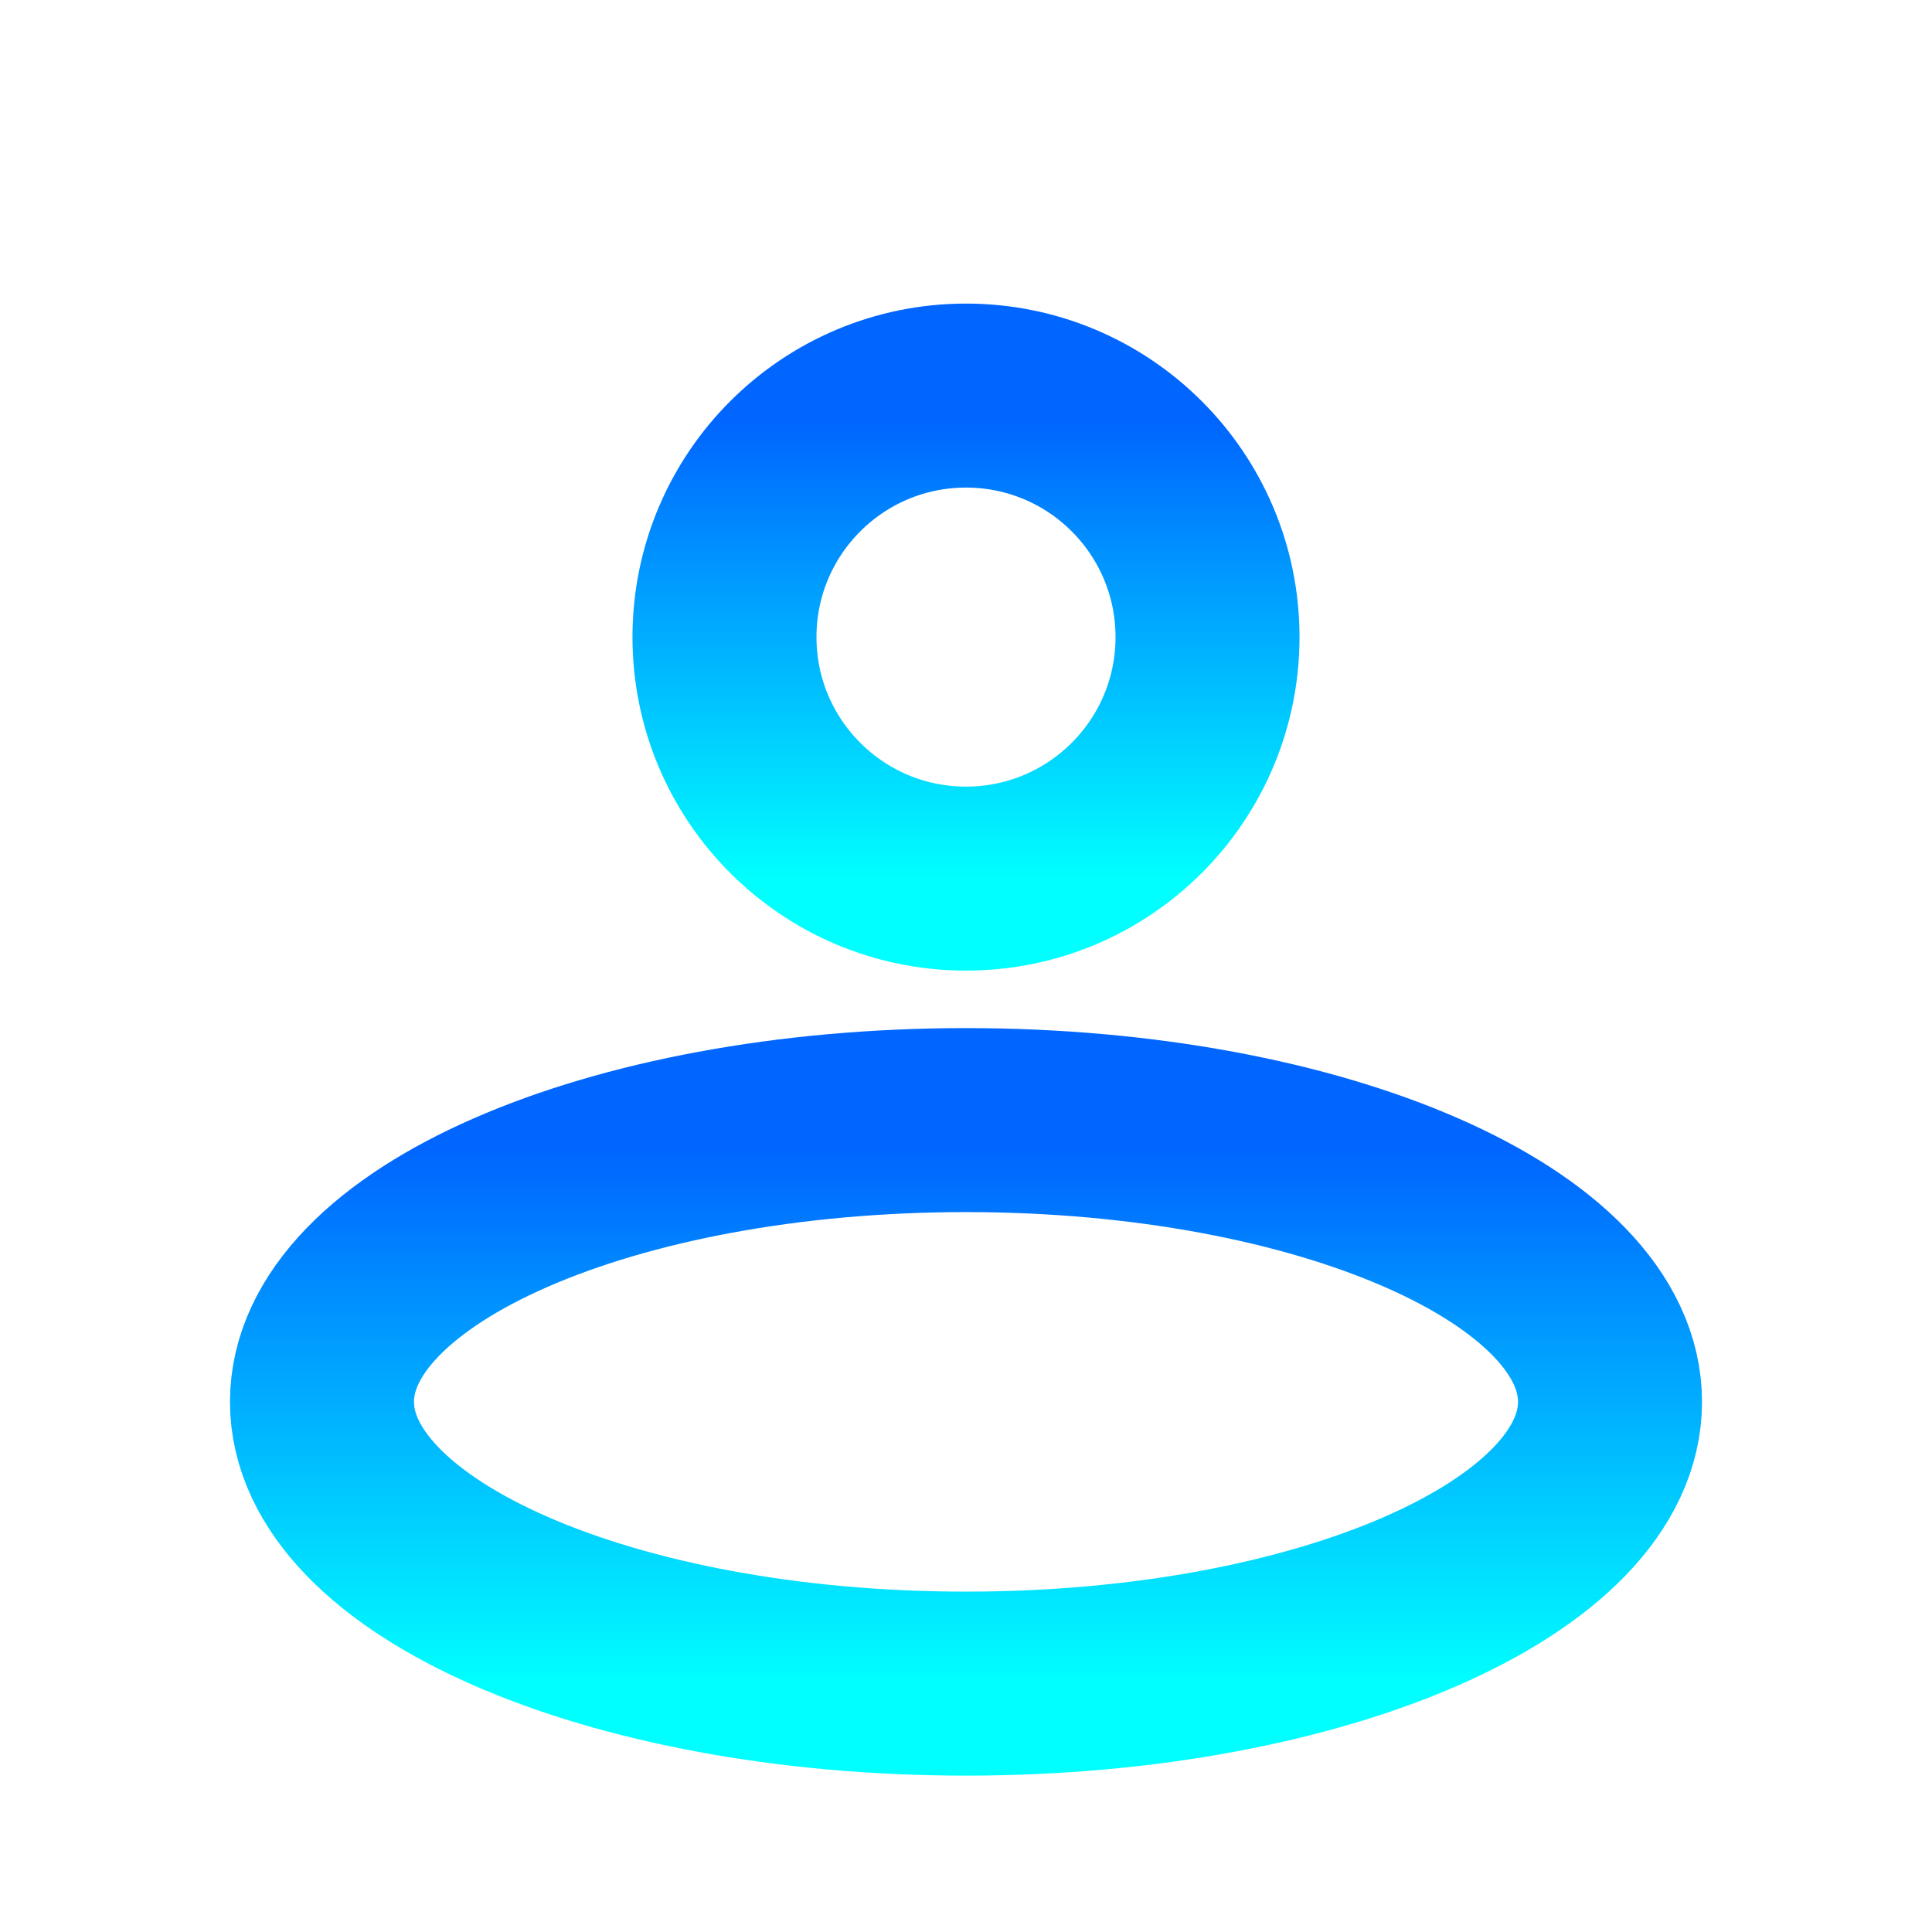 <svg width="105" height="105" viewBox="0 0 105 105" fill="none" xmlns="http://www.w3.org/2000/svg">
<g clip-path="url(#clip0_47_101)" filter="url(#filter0_i_47_101)">
<mask id="mask0_47_101" style="mask-type:luminance" maskUnits="userSpaceOnUse" x="0" y="0" width="105" height="105">
<path d="M105 0H0V105H105V0Z" fill="white"/>
</mask>
<g mask="url(#mask0_47_101)">
<path d="M52.5 56.875C71.829 56.875 87.501 63.731 87.501 72.188C87.501 80.645 71.829 87.501 52.5 87.501C33.171 87.501 17.499 80.645 17.499 72.188C17.499 63.731 33.171 56.875 52.5 56.875Z" stroke="url(#paint0_linear_47_101)" stroke-width="10"/>
<path d="M52.5 43.75C59.75 43.75 65.626 37.874 65.626 30.624C65.626 23.375 59.75 17.499 52.5 17.499C45.25 17.499 39.374 23.375 39.374 30.624C39.374 37.874 45.25 43.75 52.5 43.75Z" stroke="url(#paint1_linear_47_101)" stroke-width="10" stroke-linecap="round" stroke-linejoin="round"/>
</g>
</g>
<defs>
<filter id="filter0_i_47_101" x="0" y="0" width="105" height="109" filterUnits="userSpaceOnUse" color-interpolation-filters="sRGB">
<feFlood flood-opacity="0" result="BackgroundImageFix"/>
<feBlend mode="normal" in="SourceGraphic" in2="BackgroundImageFix" result="shape"/>
<feColorMatrix in="SourceAlpha" type="matrix" values="0 0 0 0 0 0 0 0 0 0 0 0 0 0 0 0 0 0 127 0" result="hardAlpha"/>
<feOffset dy="4"/>
<feGaussianBlur stdDeviation="2"/>
<feComposite in2="hardAlpha" operator="arithmetic" k2="-1" k3="1"/>
<feColorMatrix type="matrix" values="0 0 0 0 0 0 0 0 0 0 0 0 0 0 0 0 0 0 0.25 0"/>
<feBlend mode="normal" in2="shape" result="effect1_innerShadow_47_101"/>
</filter>
<linearGradient id="paint0_linear_47_101" x1="52.5" y1="56.875" x2="52.5" y2="87.501" gradientUnits="userSpaceOnUse">
<stop offset="0.06" stop-color="#0066FF"/>
<stop offset="1" stop-color="#00FFFF"/>
</linearGradient>
<linearGradient id="paint1_linear_47_101" x1="52.5" y1="17.499" x2="52.5" y2="43.75" gradientUnits="userSpaceOnUse">
<stop offset="0.06" stop-color="#0066FF"/>
<stop offset="1" stop-color="#00FFFF"/>
</linearGradient>
<clipPath id="clip0_47_101">
<rect width="105" height="105" fill="white"/>
</clipPath>
</defs>
</svg>
